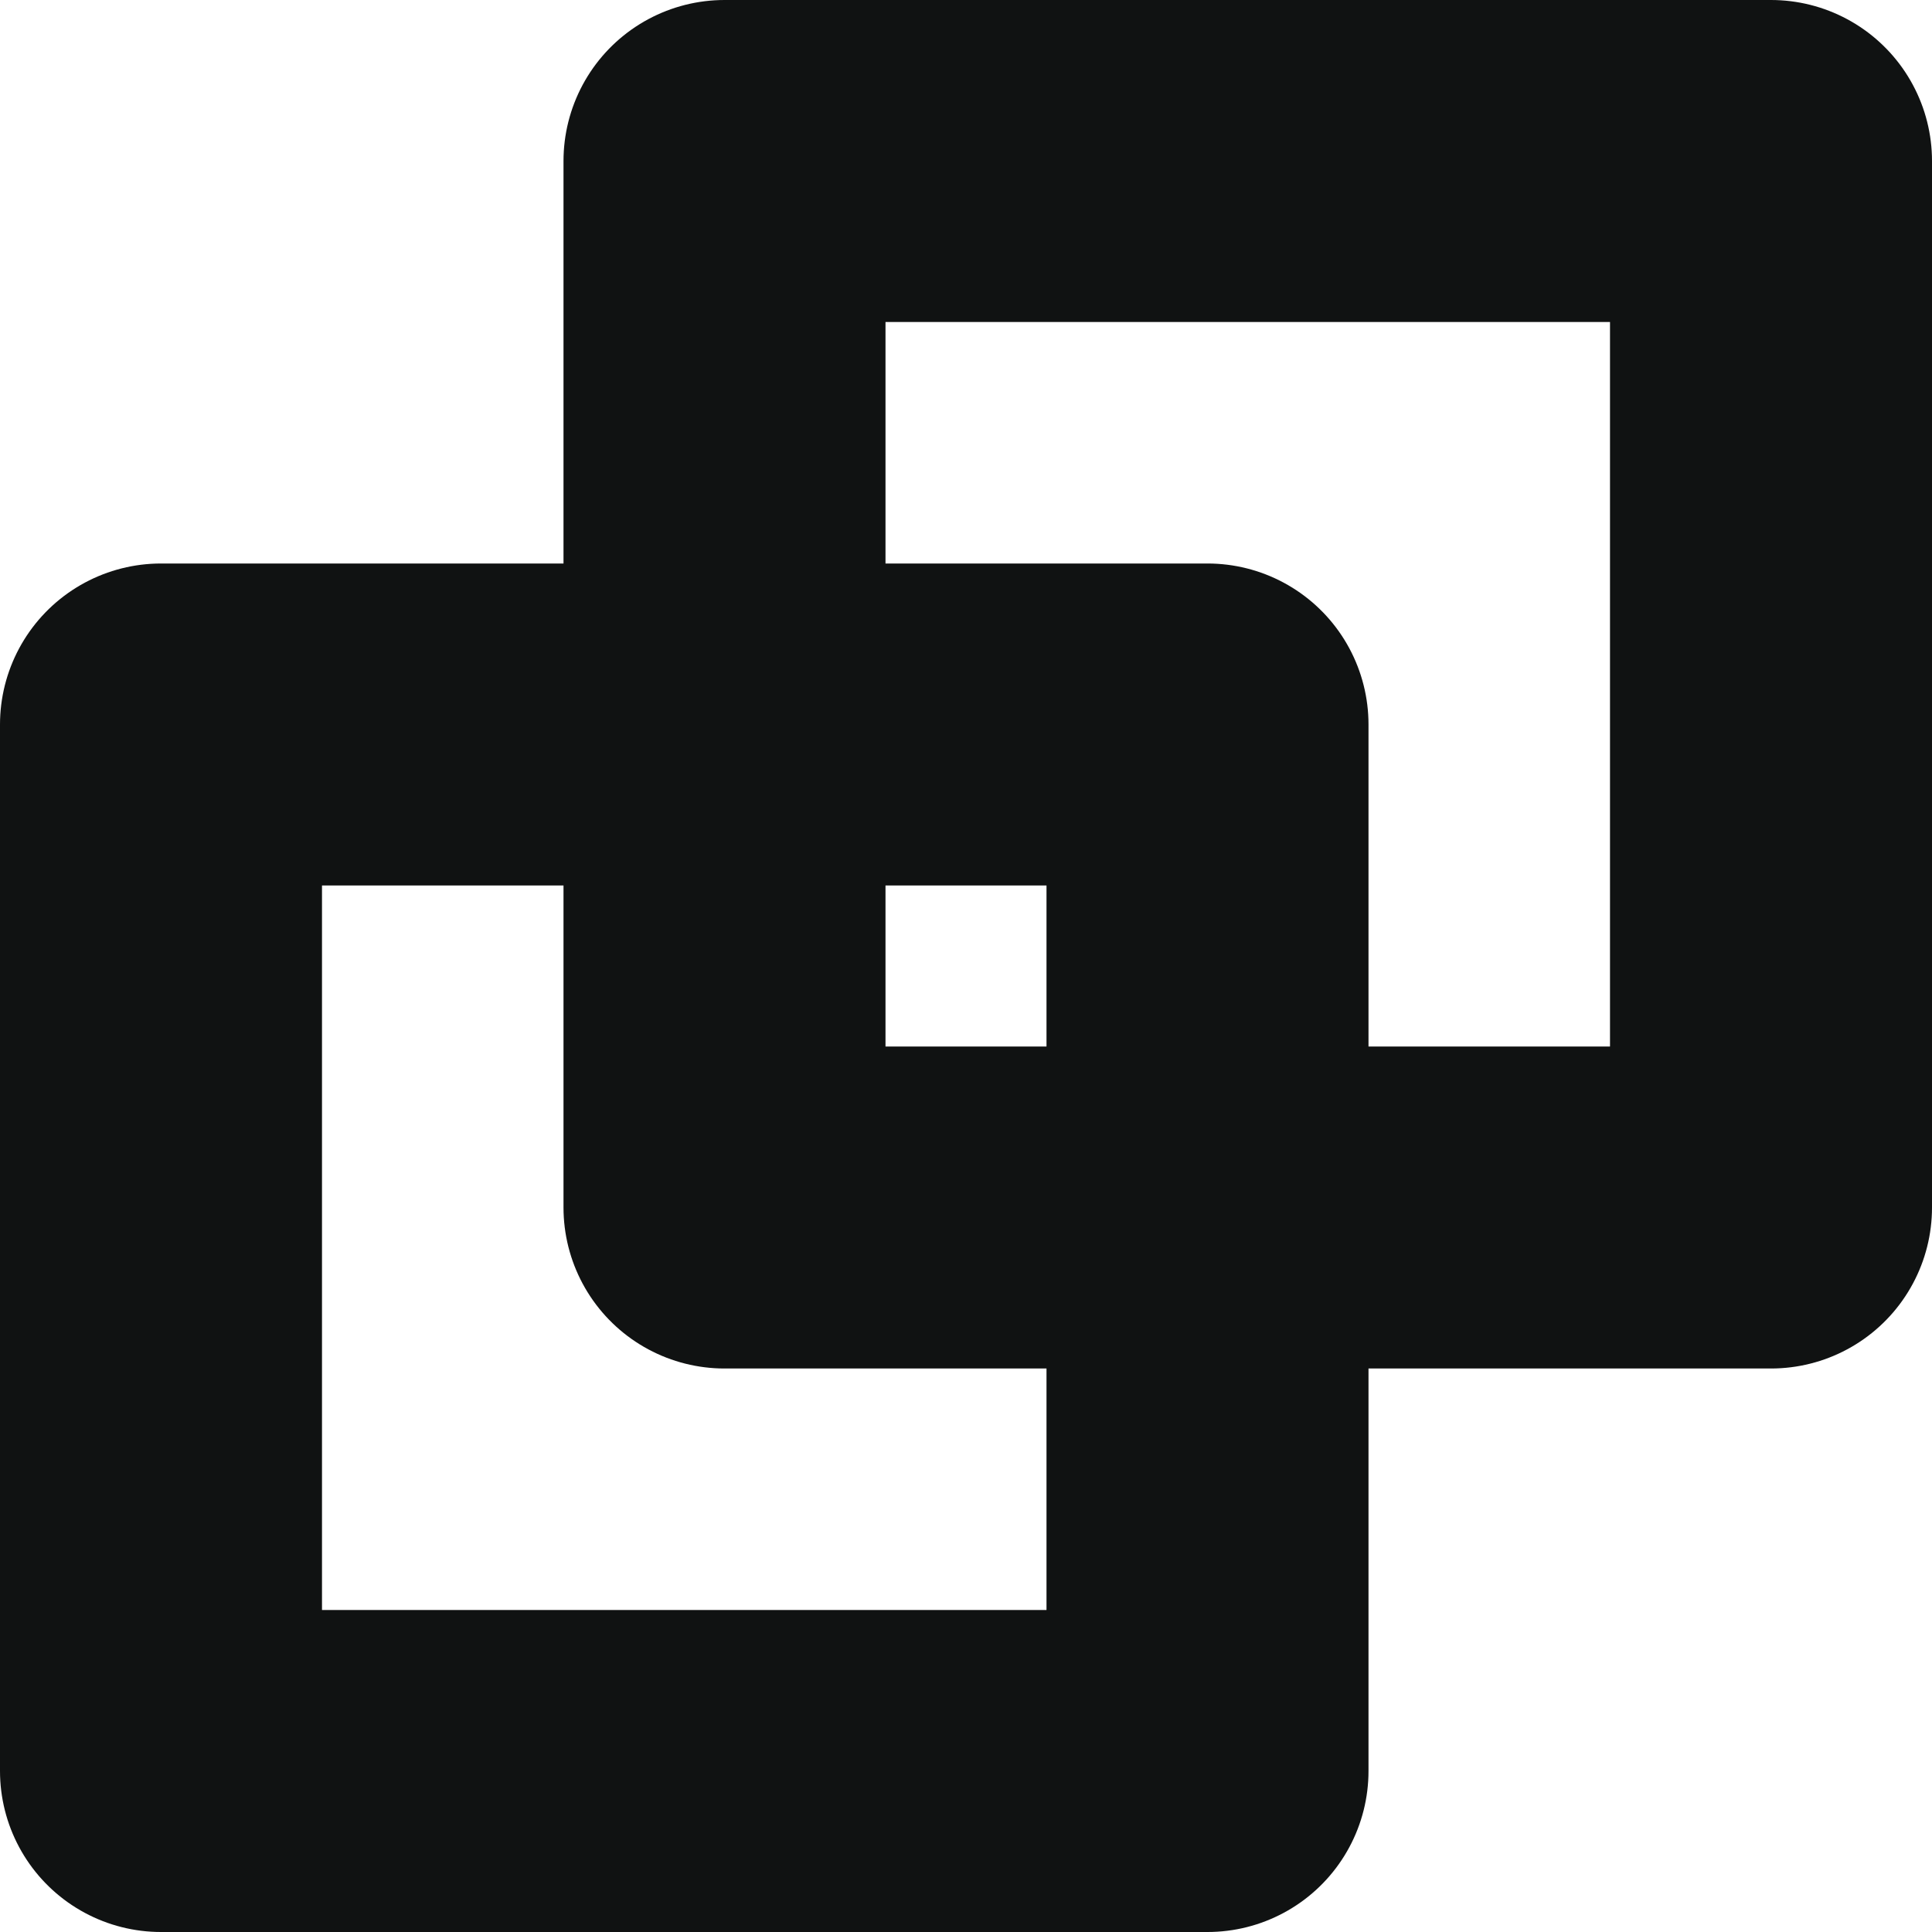 <svg width="12" height="12" viewBox="0 0 12 12" fill="none" xmlns="http://www.w3.org/2000/svg">
<path d="M7.5 4.5H1V11H7.5V4.5Z" stroke="#101212" stroke-width="2" stroke-linecap="round" stroke-linejoin="round"/>
<path d="M11 1H4.5V7.5H11V1Z" stroke="#101212" stroke-width="2" stroke-linecap="round" stroke-linejoin="round"/>
</svg>

